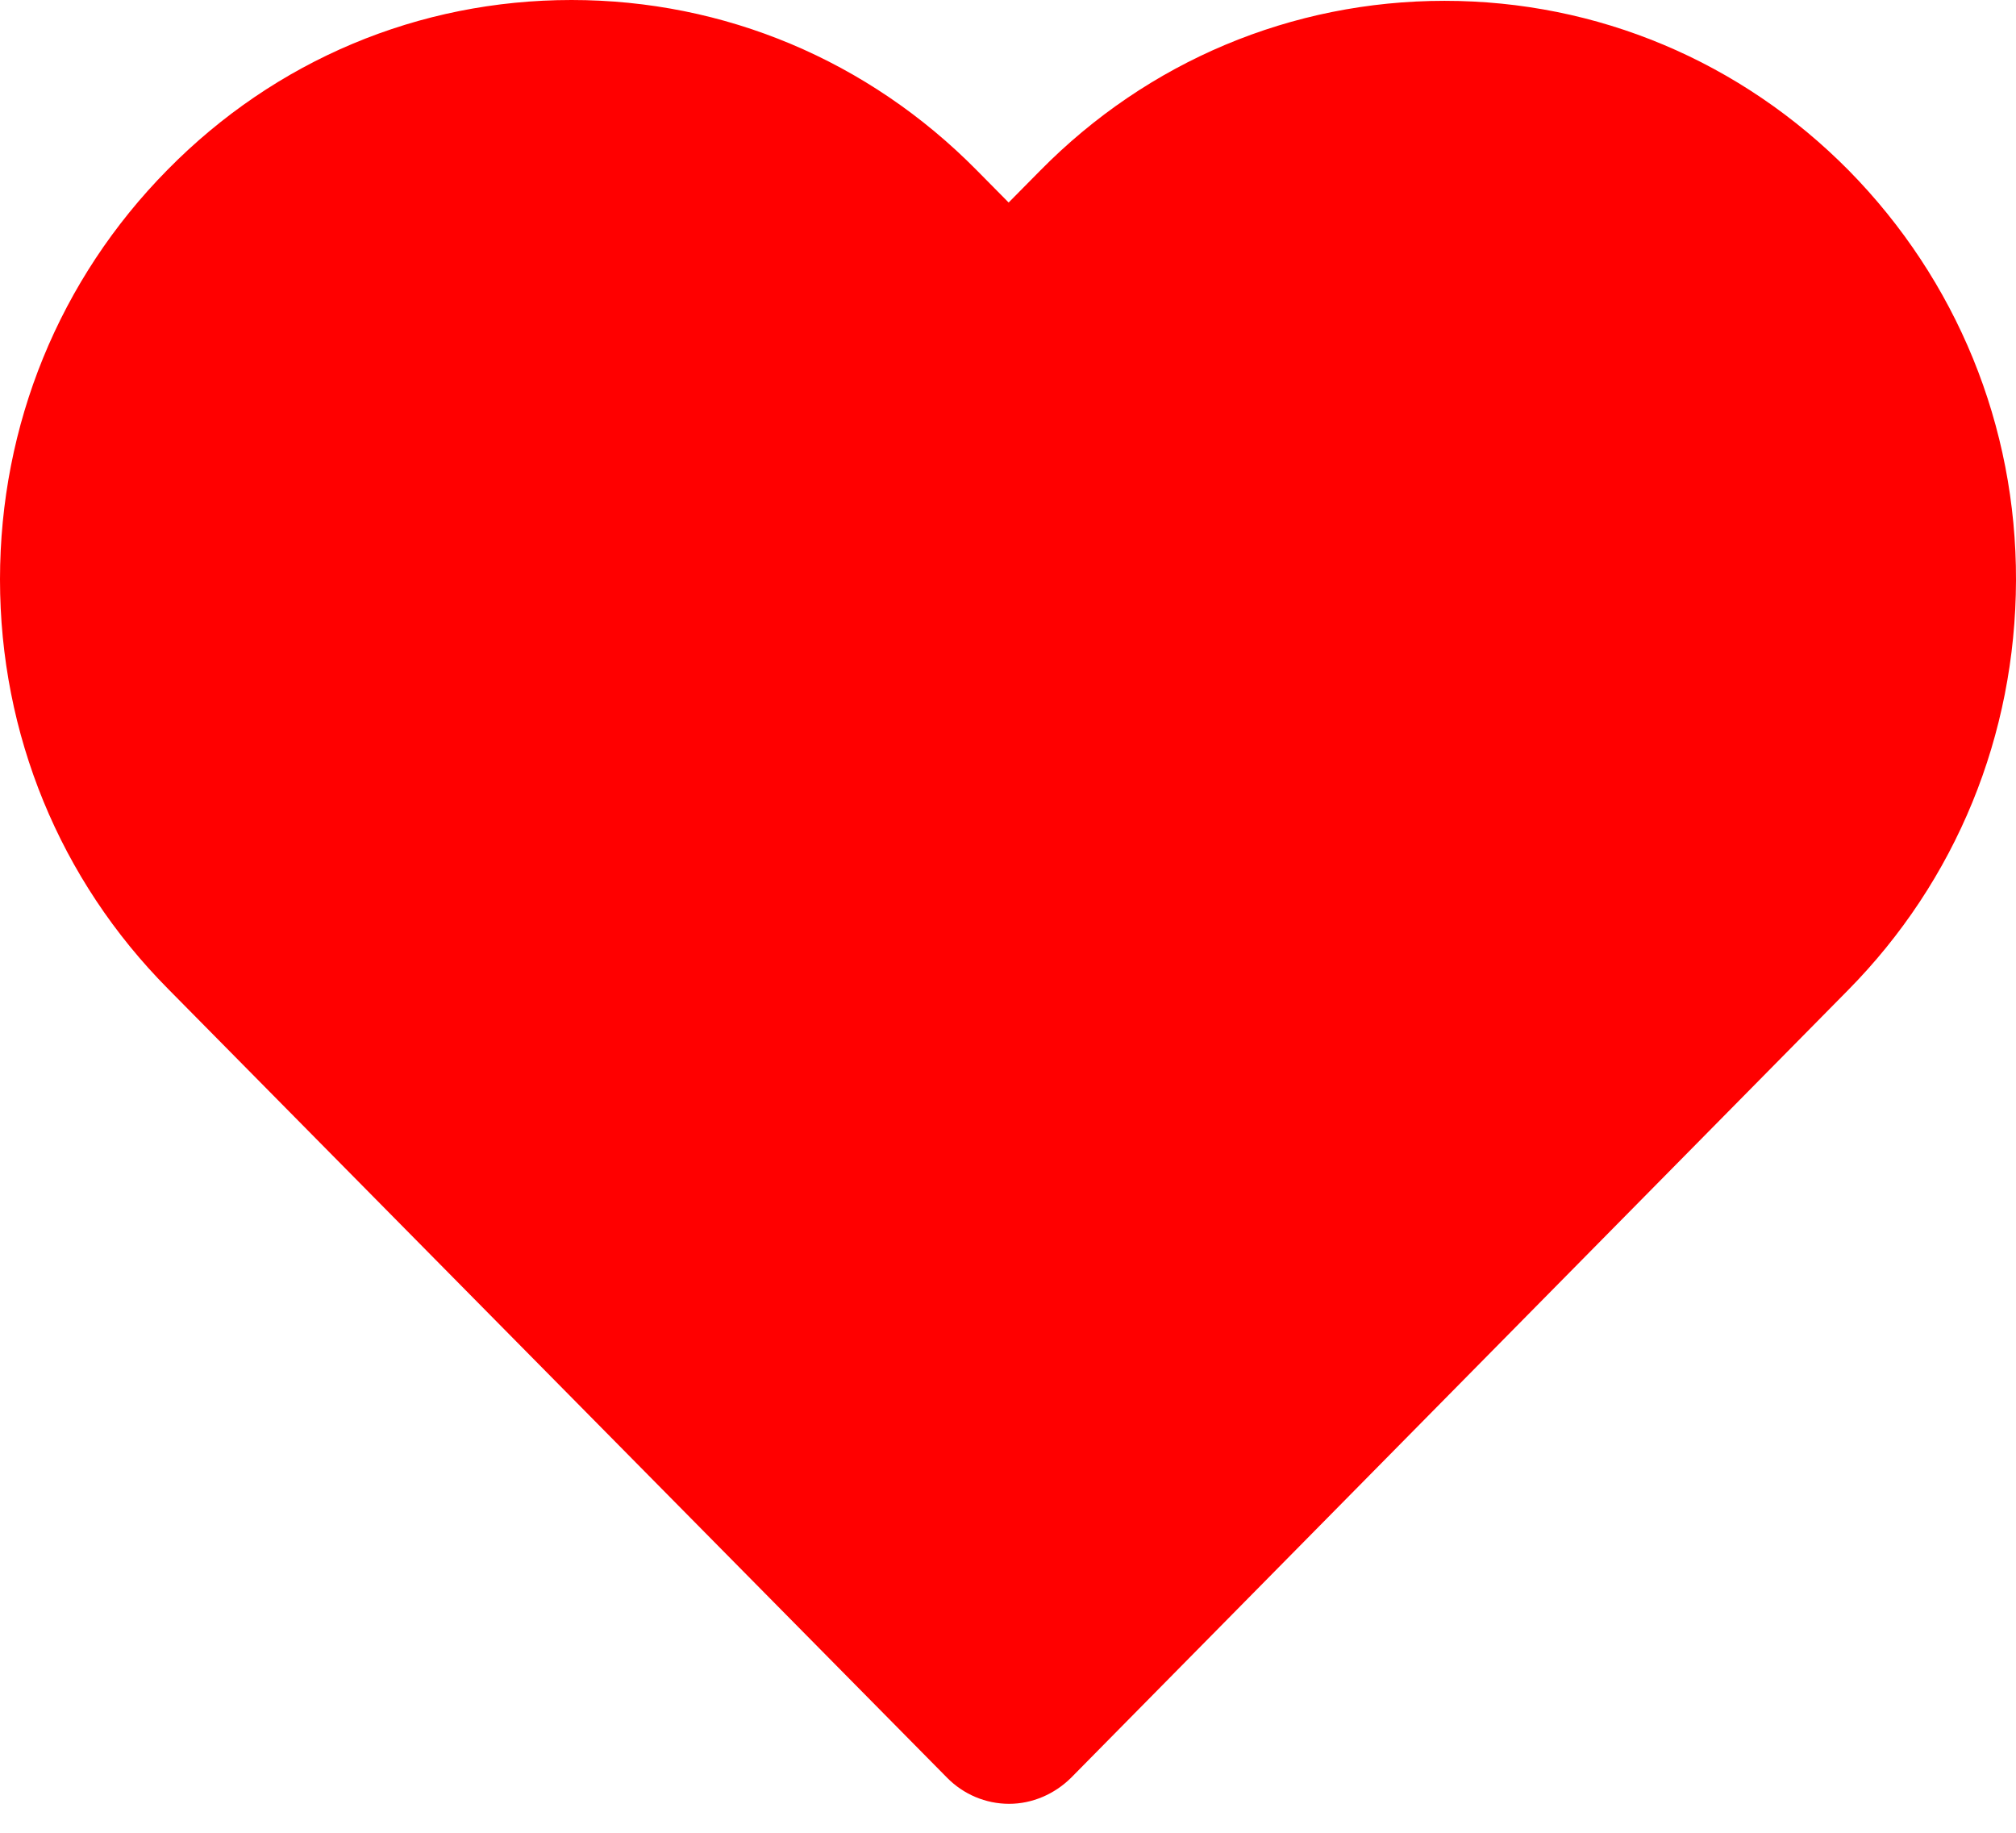 <svg width="22" height="20" viewBox="0 0 22 20" fill="none" xmlns="http://www.w3.org/2000/svg">
<path d="M20.176 1.861C18.998 0.669 17.43 0.009 15.764 0.009C14.097 0.009 12.524 0.669 11.347 1.866L11.007 2.21L10.658 1.857C9.476 0.66 7.907 0 6.237 0C4.57 0 3.007 0.655 1.829 1.852C0.647 3.049 0 4.637 0 6.324C0 8.011 0.652 9.599 1.834 10.791L10.337 19.401C10.514 19.58 10.756 19.684 11.012 19.684C11.263 19.684 11.505 19.58 11.687 19.401L20.166 10.806C21.348 9.609 21.995 8.021 22 6.334C22.005 4.646 21.353 3.058 20.176 1.861Z" fill="#FF0000"/>
</svg>
